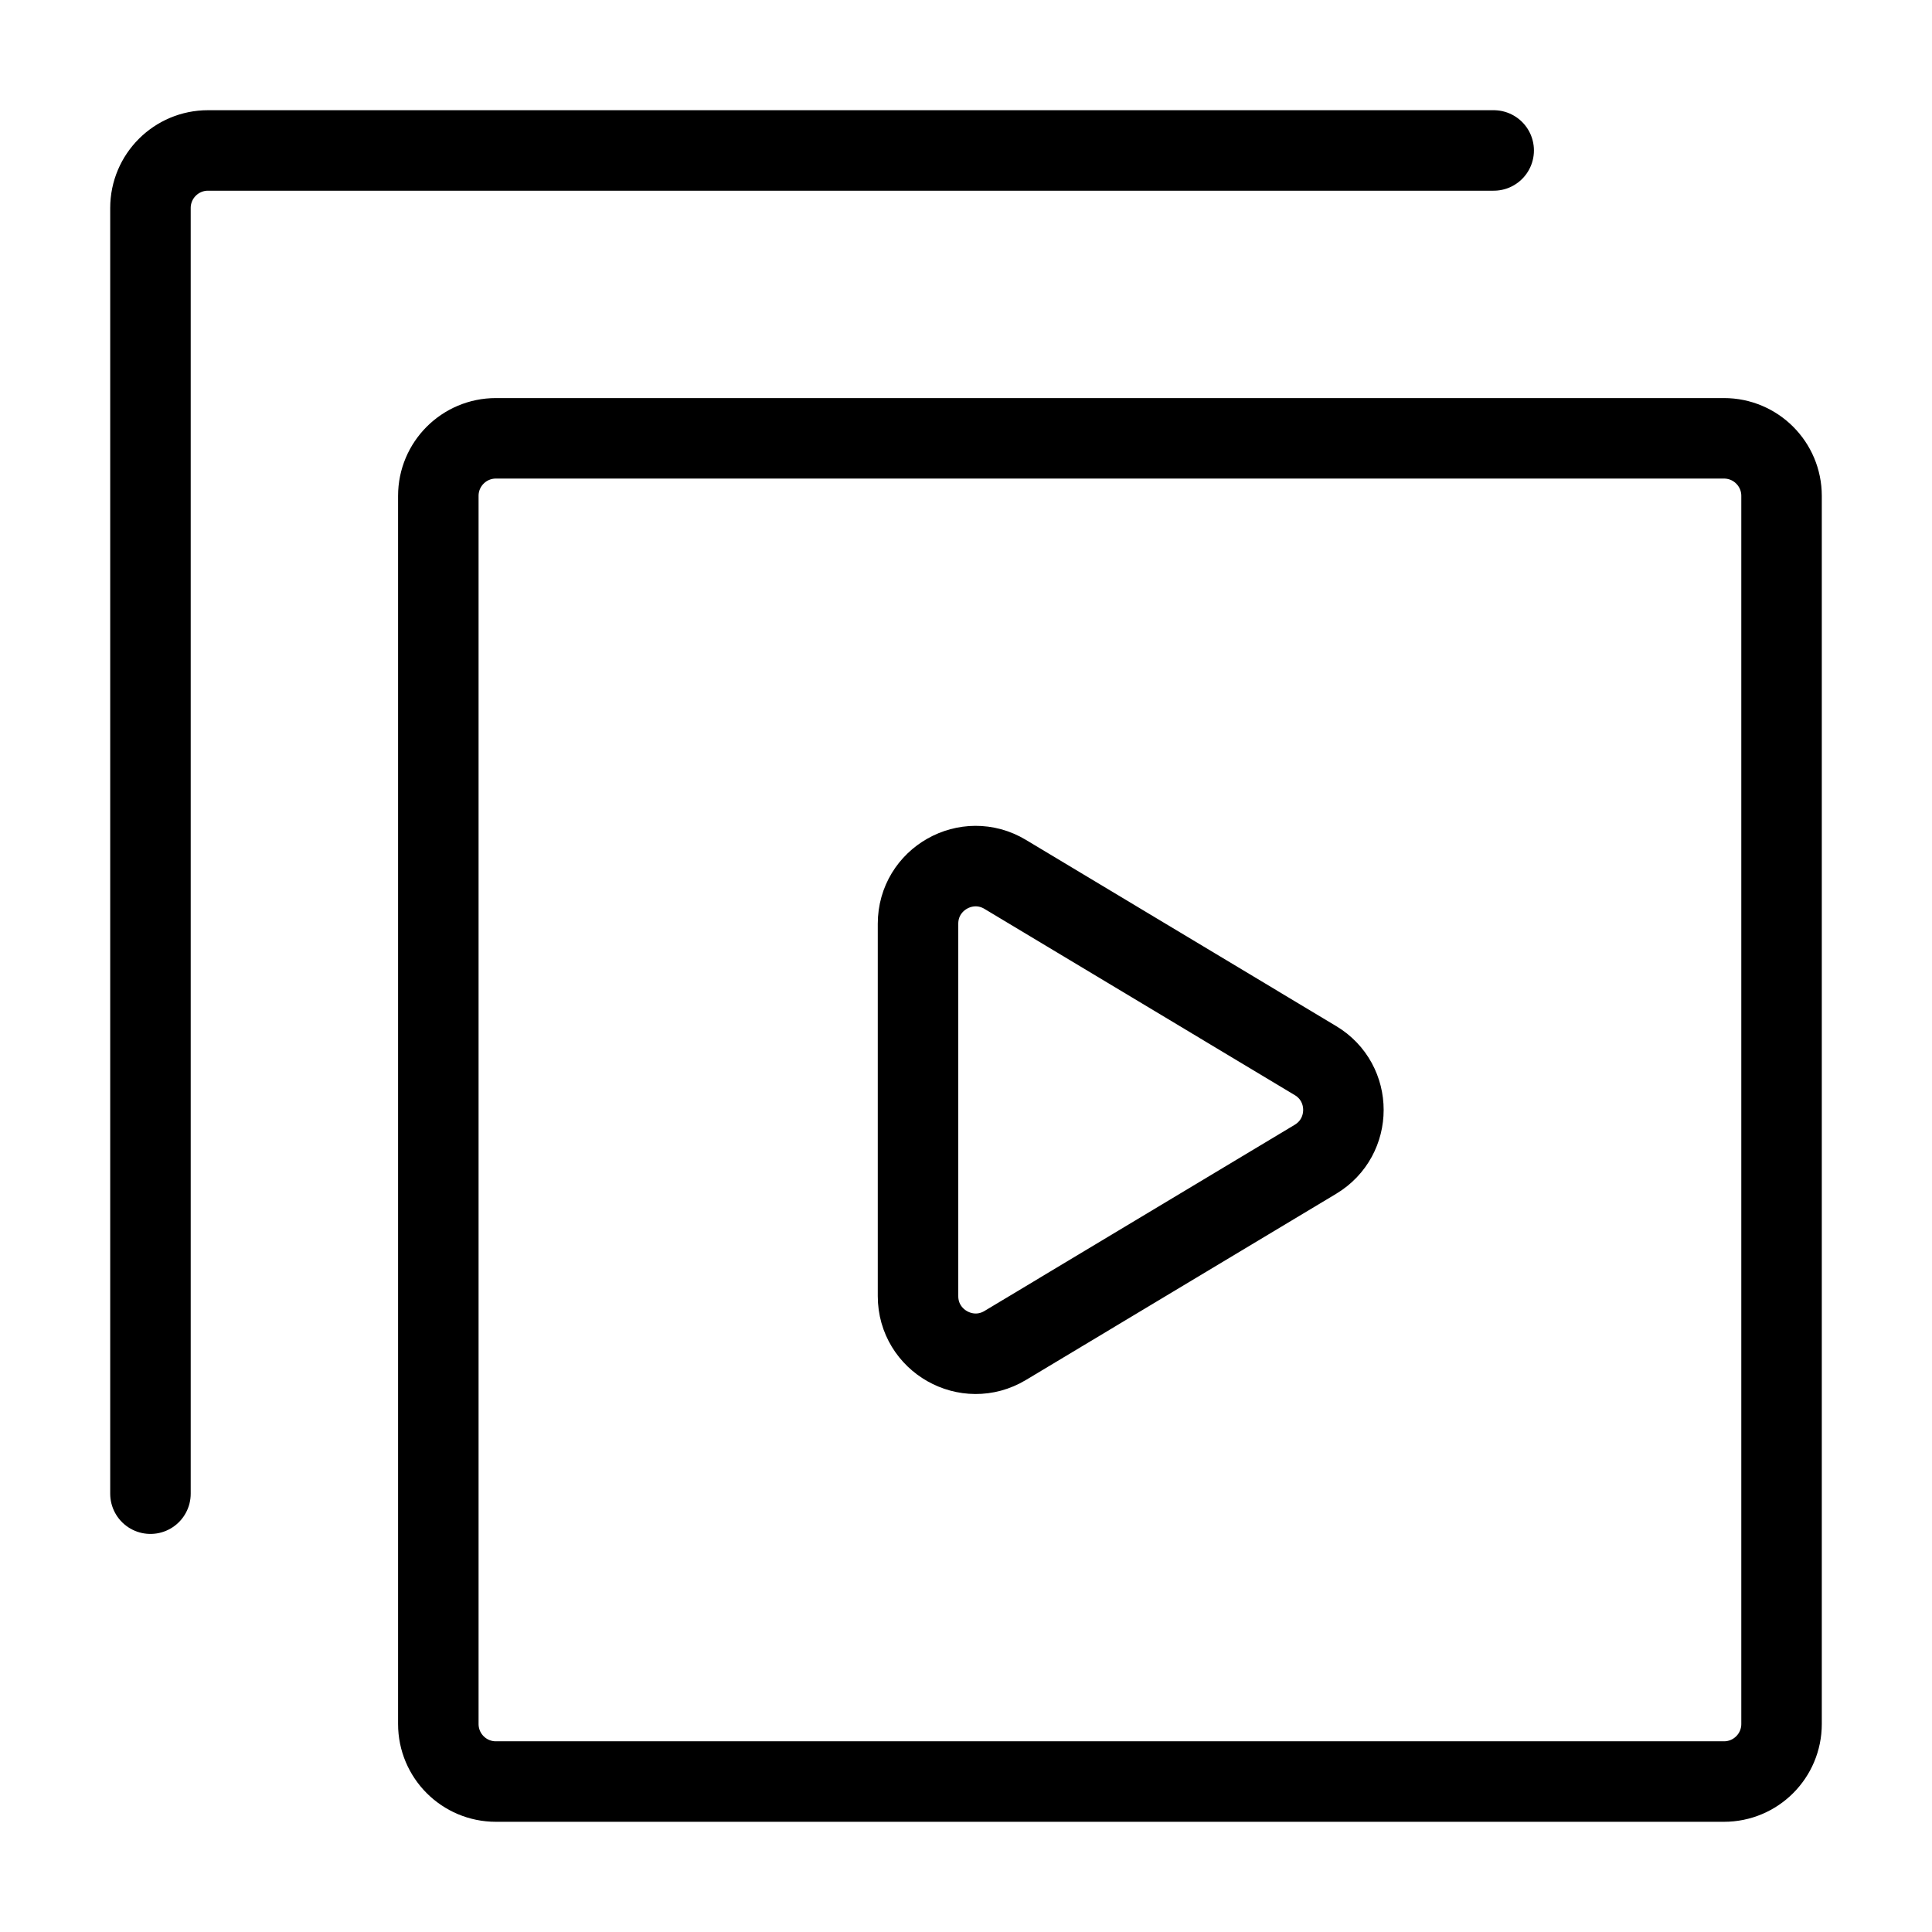 <svg width="24" height="24" viewBox="0 0 24 24" fill="none" xmlns="http://www.w3.org/2000/svg">
<g id="Media Video List Streamline Iconoir Regular">
<path id="Vector" d="M22.131 6.16V21.416C22.131 21.811 21.811 22.131 21.416 22.131H6.16C5.765 22.131 5.445 21.811 5.445 21.416V6.16C5.445 5.765 5.765 5.445 6.16 5.445H21.416C21.811 5.445 22.131 5.765 22.131 6.16Z" stroke="black" stroke-linecap="round" stroke-linejoin="round"/>
<path id="Vector_2" d="M18.555 1.869H2.584C2.189 1.869 1.869 2.189 1.869 2.584V18.555" stroke="black" stroke-linecap="round" stroke-linejoin="round"/>
<path id="Vector_3" d="M12.487 10.862C12.011 10.576 11.404 10.919 11.404 11.475V16.101C11.404 16.656 12.011 17 12.487 16.714L16.341 14.401C16.804 14.123 16.804 13.452 16.341 13.175L12.487 10.862Z" stroke="black" stroke-linecap="round" stroke-linejoin="round"/>
</g>
</svg>
